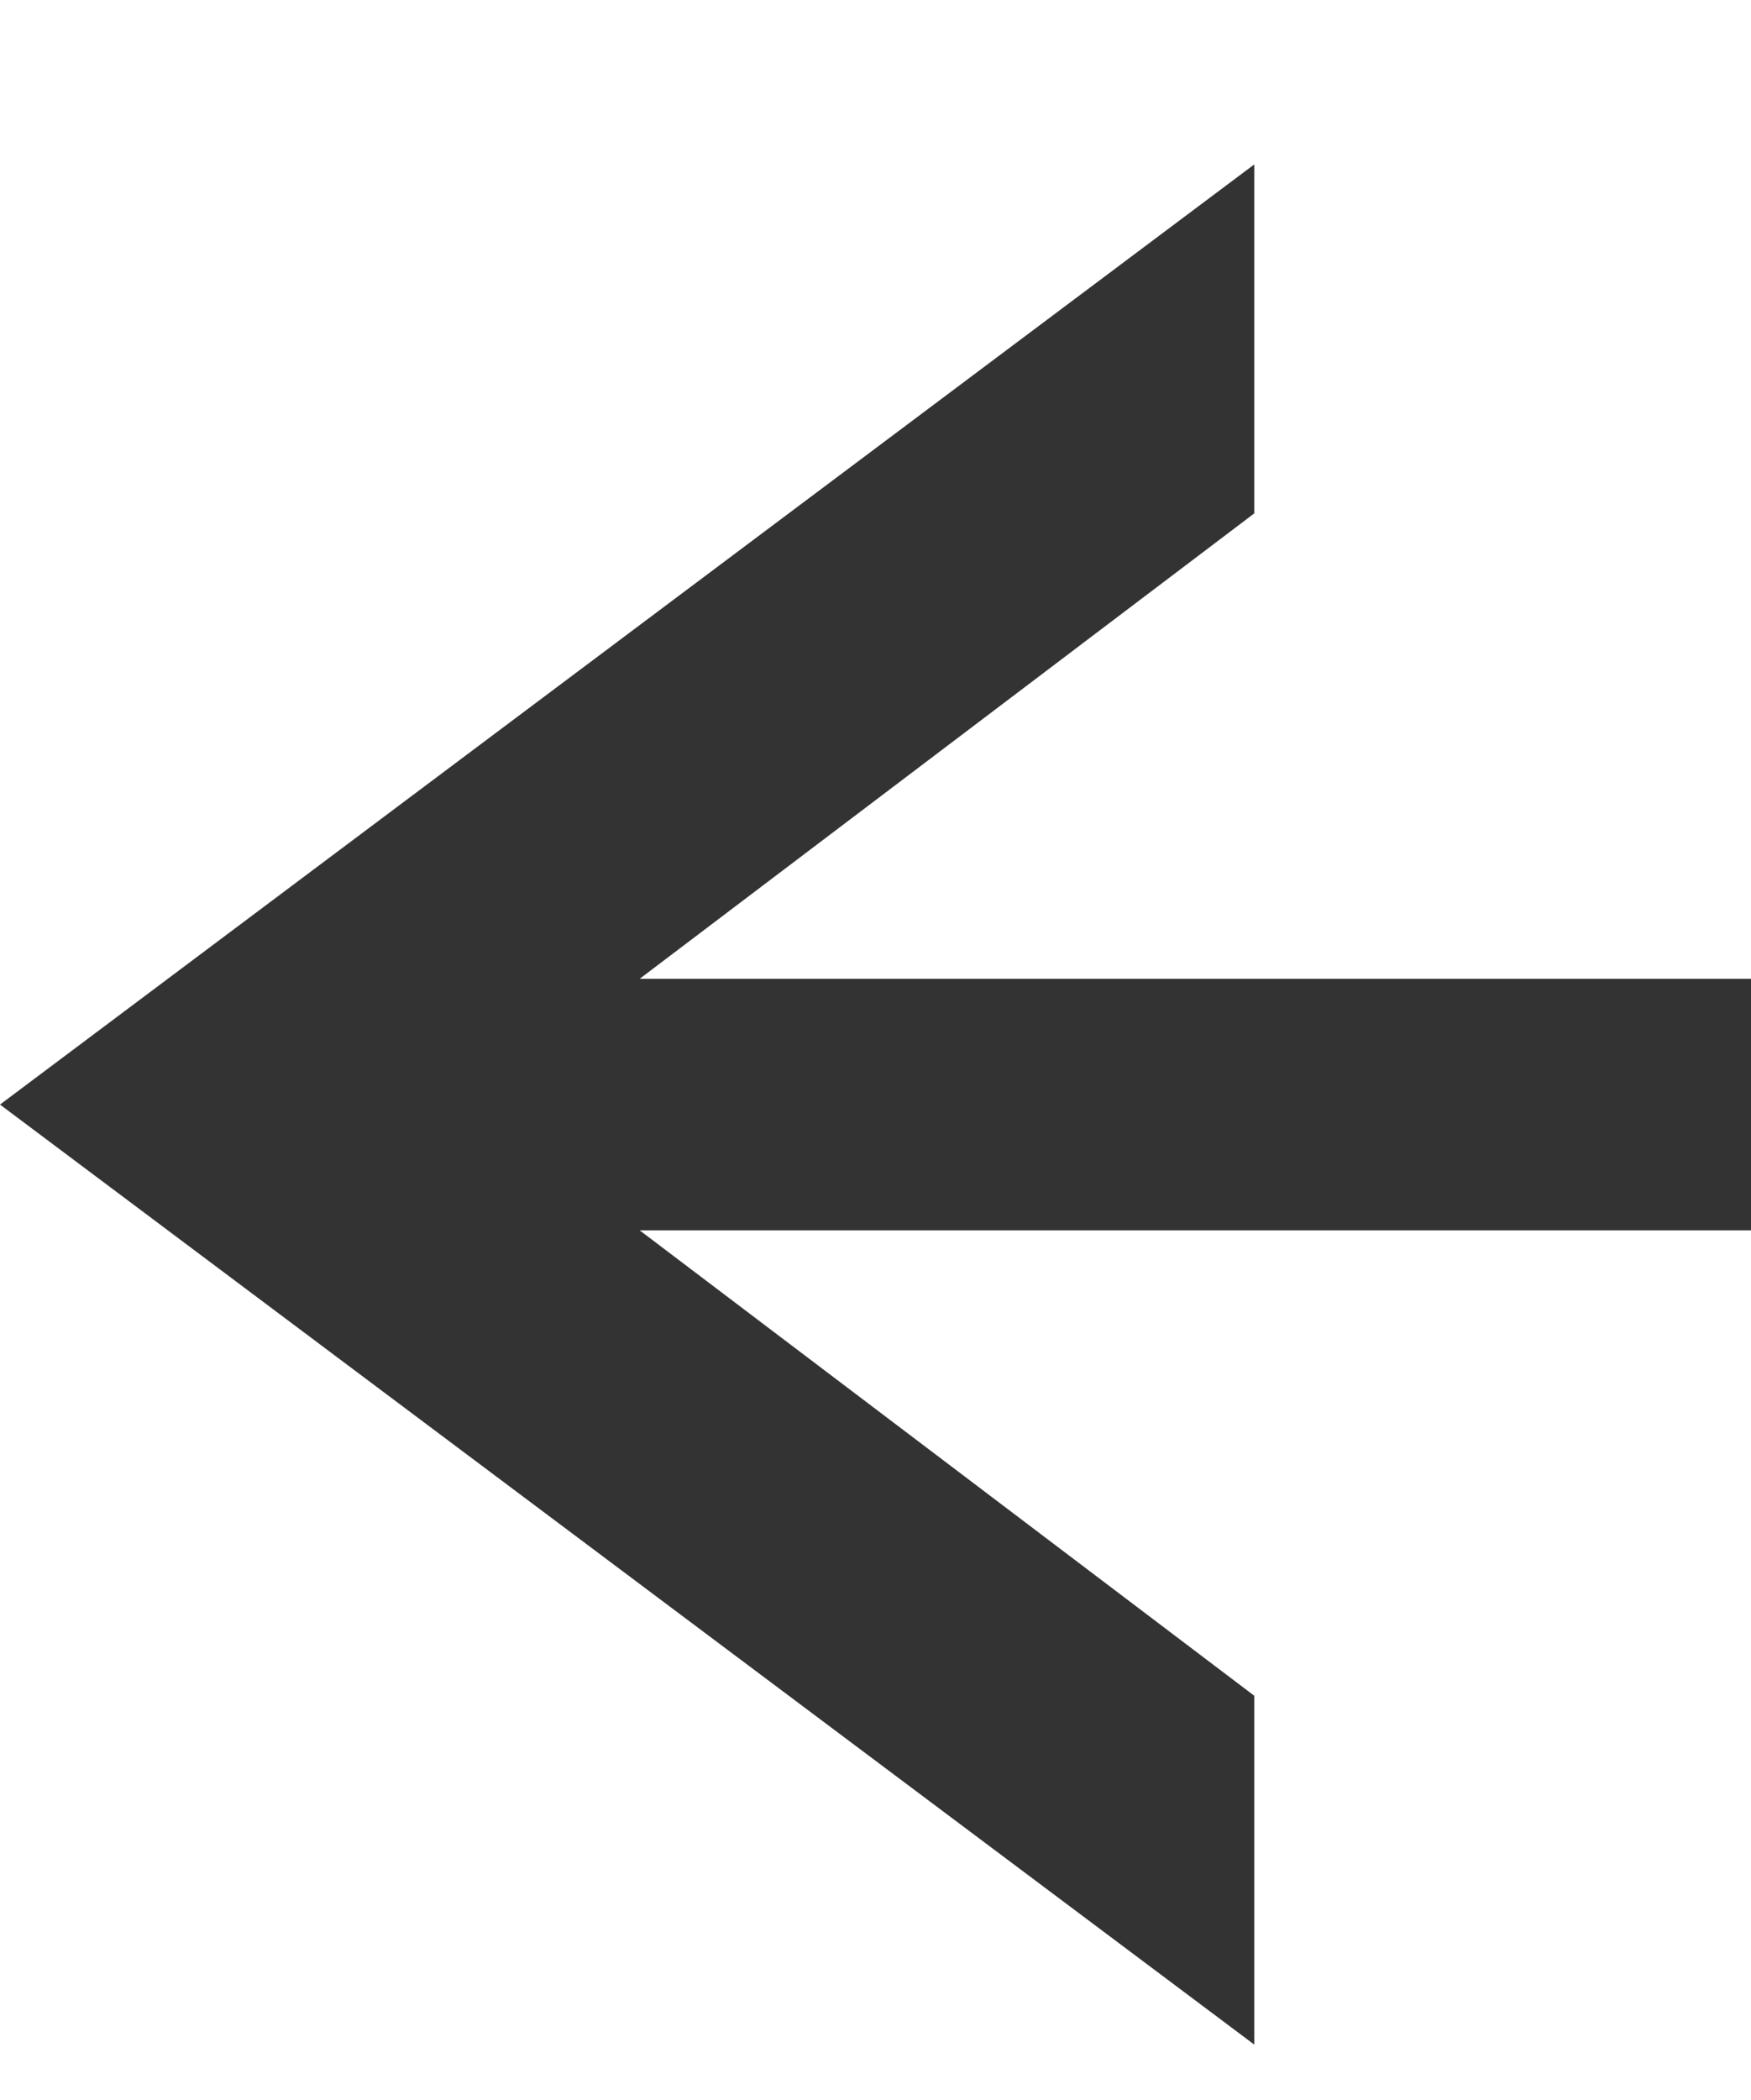 <?xml version="1.0" encoding="utf-8"?>
<!-- Generator: Adobe Illustrator 16.0.0, SVG Export Plug-In . SVG Version: 6.00 Build 0)  -->
<!DOCTYPE svg PUBLIC "-//W3C//DTD SVG 1.1//EN" "http://www.w3.org/Graphics/SVG/1.1/DTD/svg11.dtd">
<svg version="1.1" id="Layer_1" xmlns="http://www.w3.org/2000/svg" xmlns:xlink="http://www.w3.org/1999/xlink" x="0px" y="0px"
	 width="13.328px" height="15.975px" viewBox="-2.672 0 13.328 15.975" enable-background="new -2.672 0 13.328 15.975"
	 xml:space="preserve">
<polygon fill="#333333" points="-2.672,8.404 6.875,1.251 6.875,3.906 2.197,7.447 10.699,7.447 10.699,9.361 2.197,9.361 
	6.875,12.902 6.875,15.556 "/>
</svg>
